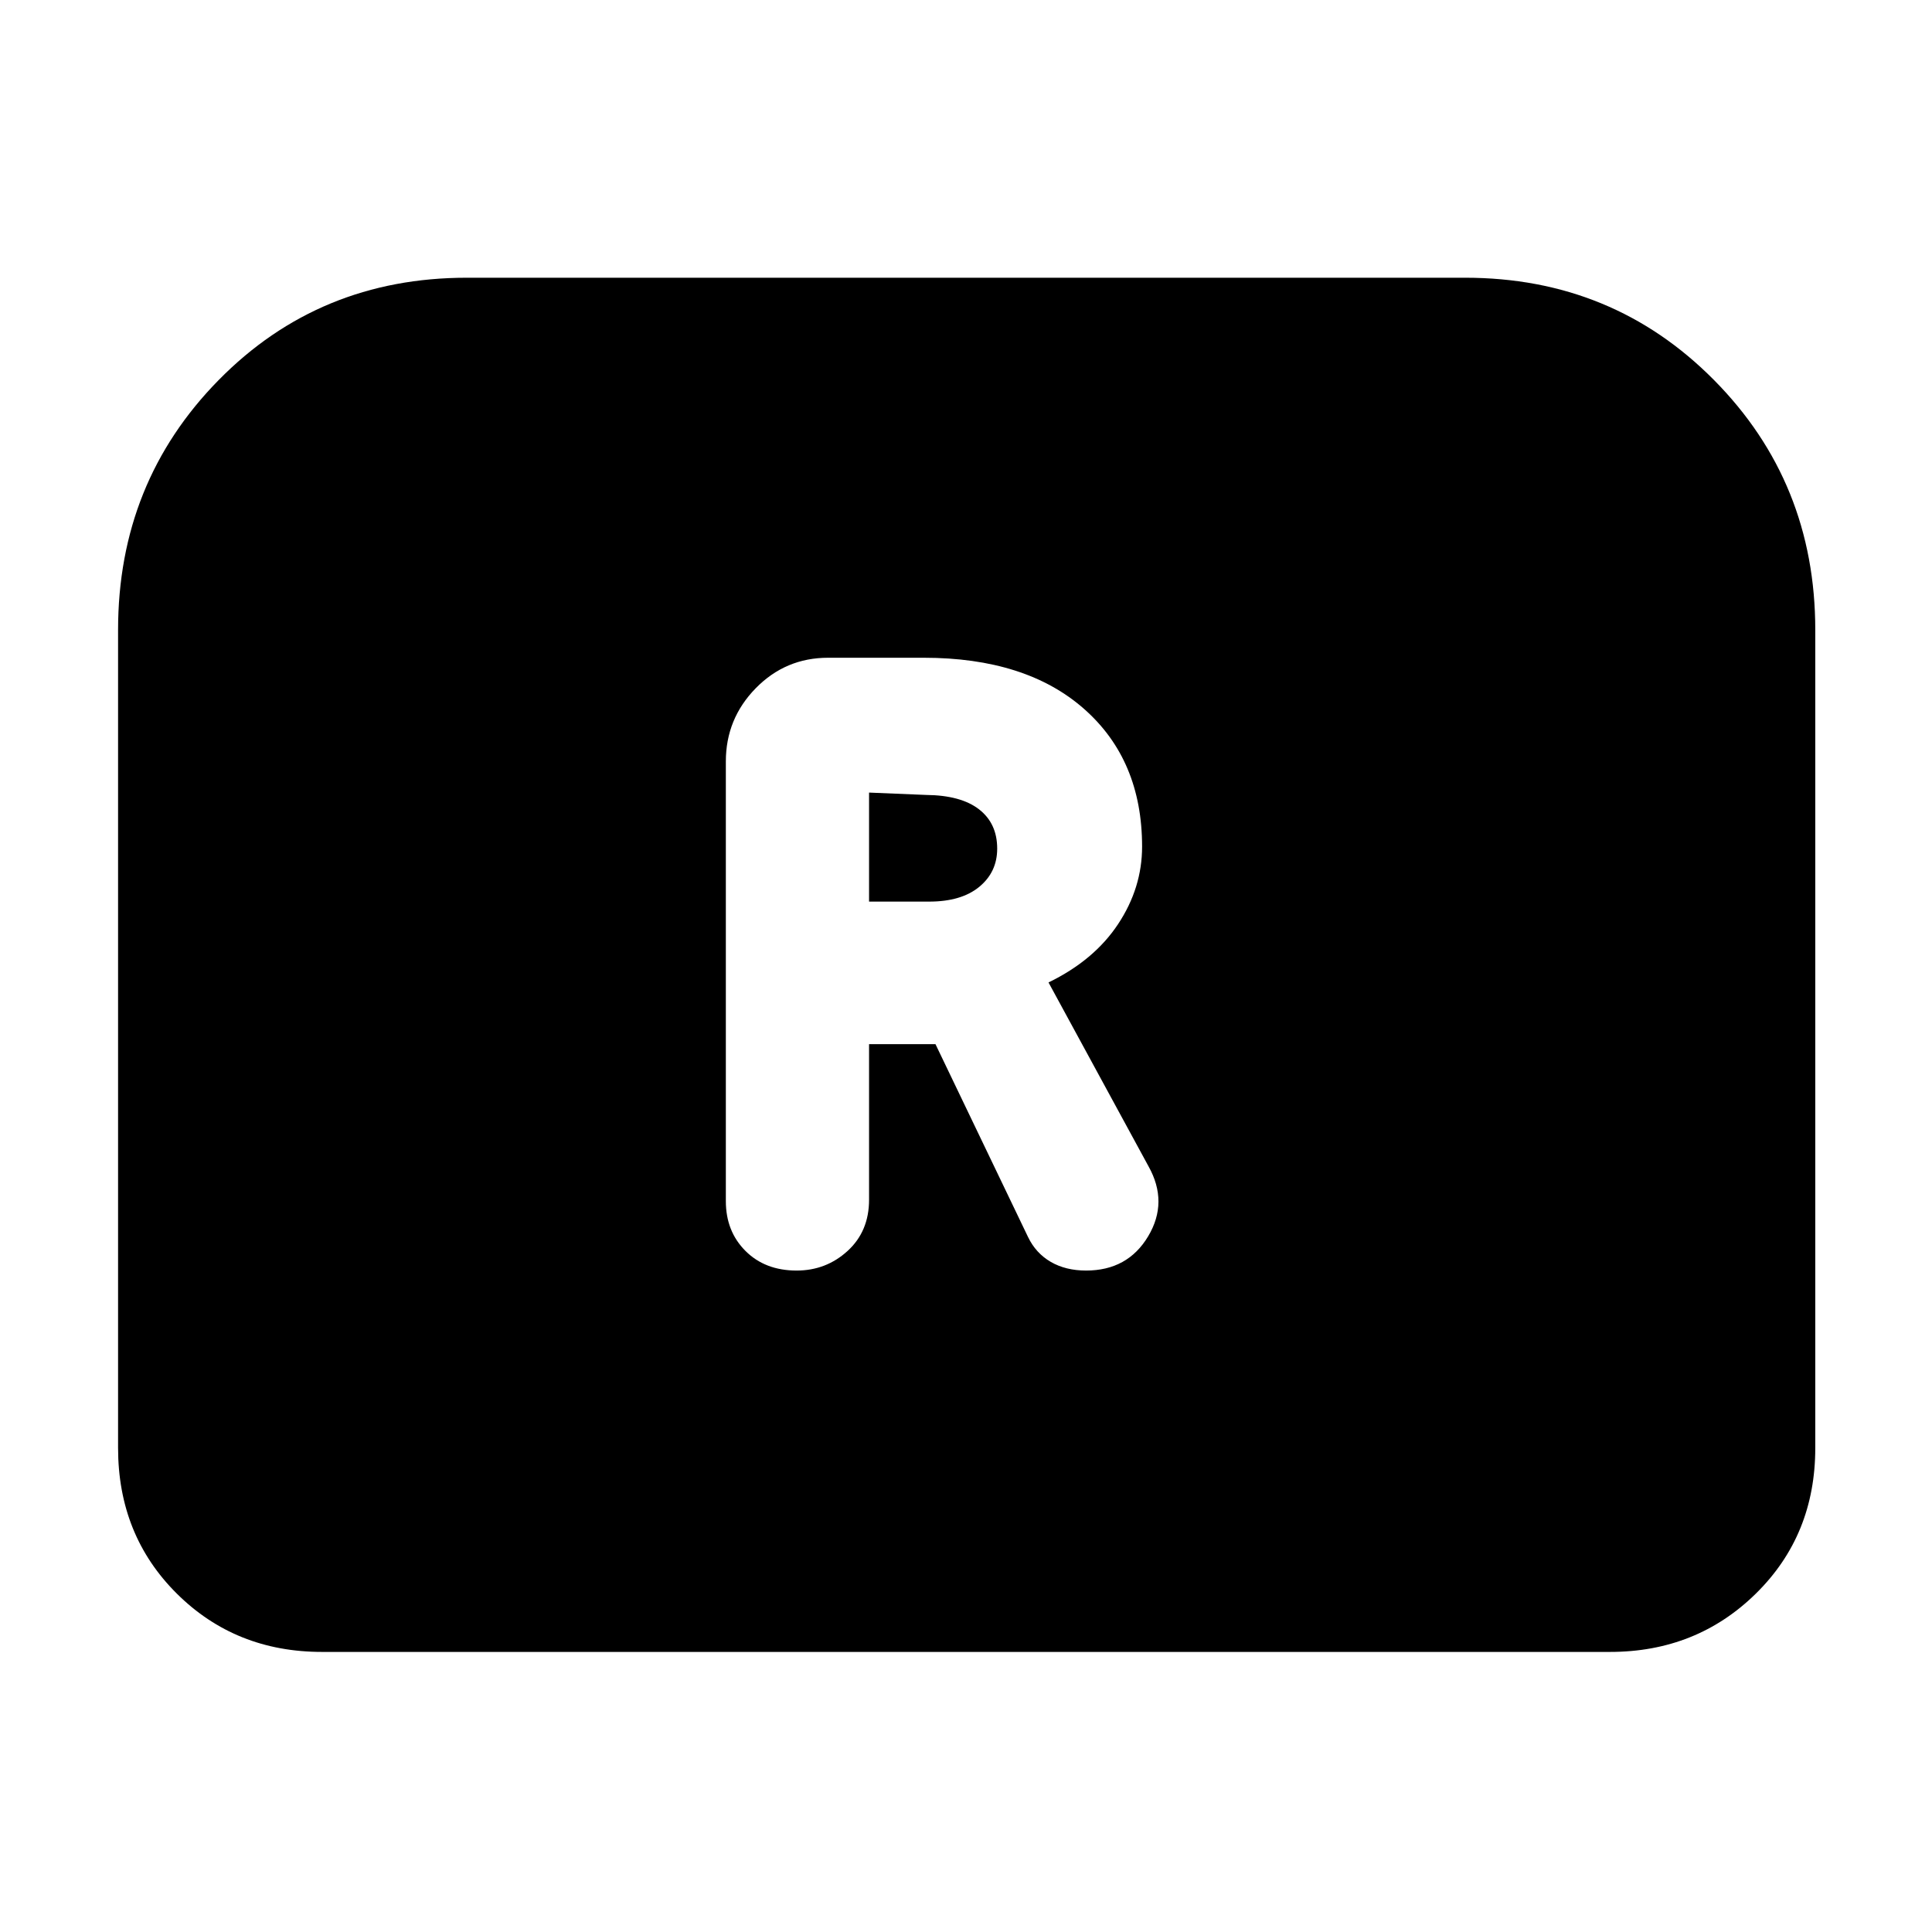 <svg xmlns="http://www.w3.org/2000/svg" height="40" viewBox="0 -960 960 960" width="40"><path d="M395.83-328.67q14.67 0 25.34-9.75 10.66-9.75 10.66-25.41v-77.34h33l46 95.84q3.84 8 11.25 12.33 7.42 4.33 17.59 4.33 20.66 0 30.83-17 10.17-17 .17-34.83L521-471.83q22.67-11 34.58-29 11.92-18 11.92-38.5 0-43-28.83-68.42-28.84-25.42-79.67-25.42h-47.5q-21.17 0-36 15.17-14.83 15.17-14.83 36.33v218.5q0 15 9.75 24.75t25.41 9.75Zm36-183.33v-54.17l28.34 1.17q17.33.17 26.33 7.17t9 19.5q0 11.66-8.92 19-8.91 7.33-24.91 7.33h-29.84ZM58.67-240.5V-647q0-73.33 50-124.17Q158.67-822 232-822h496q73.33 0 123.67 50.83Q902-720.33 902-647v406.5q0 43.33-29.5 72.33t-72.5 29H160q-43 0-72.17-29-29.16-29-29.16-72.33Z"/></svg>